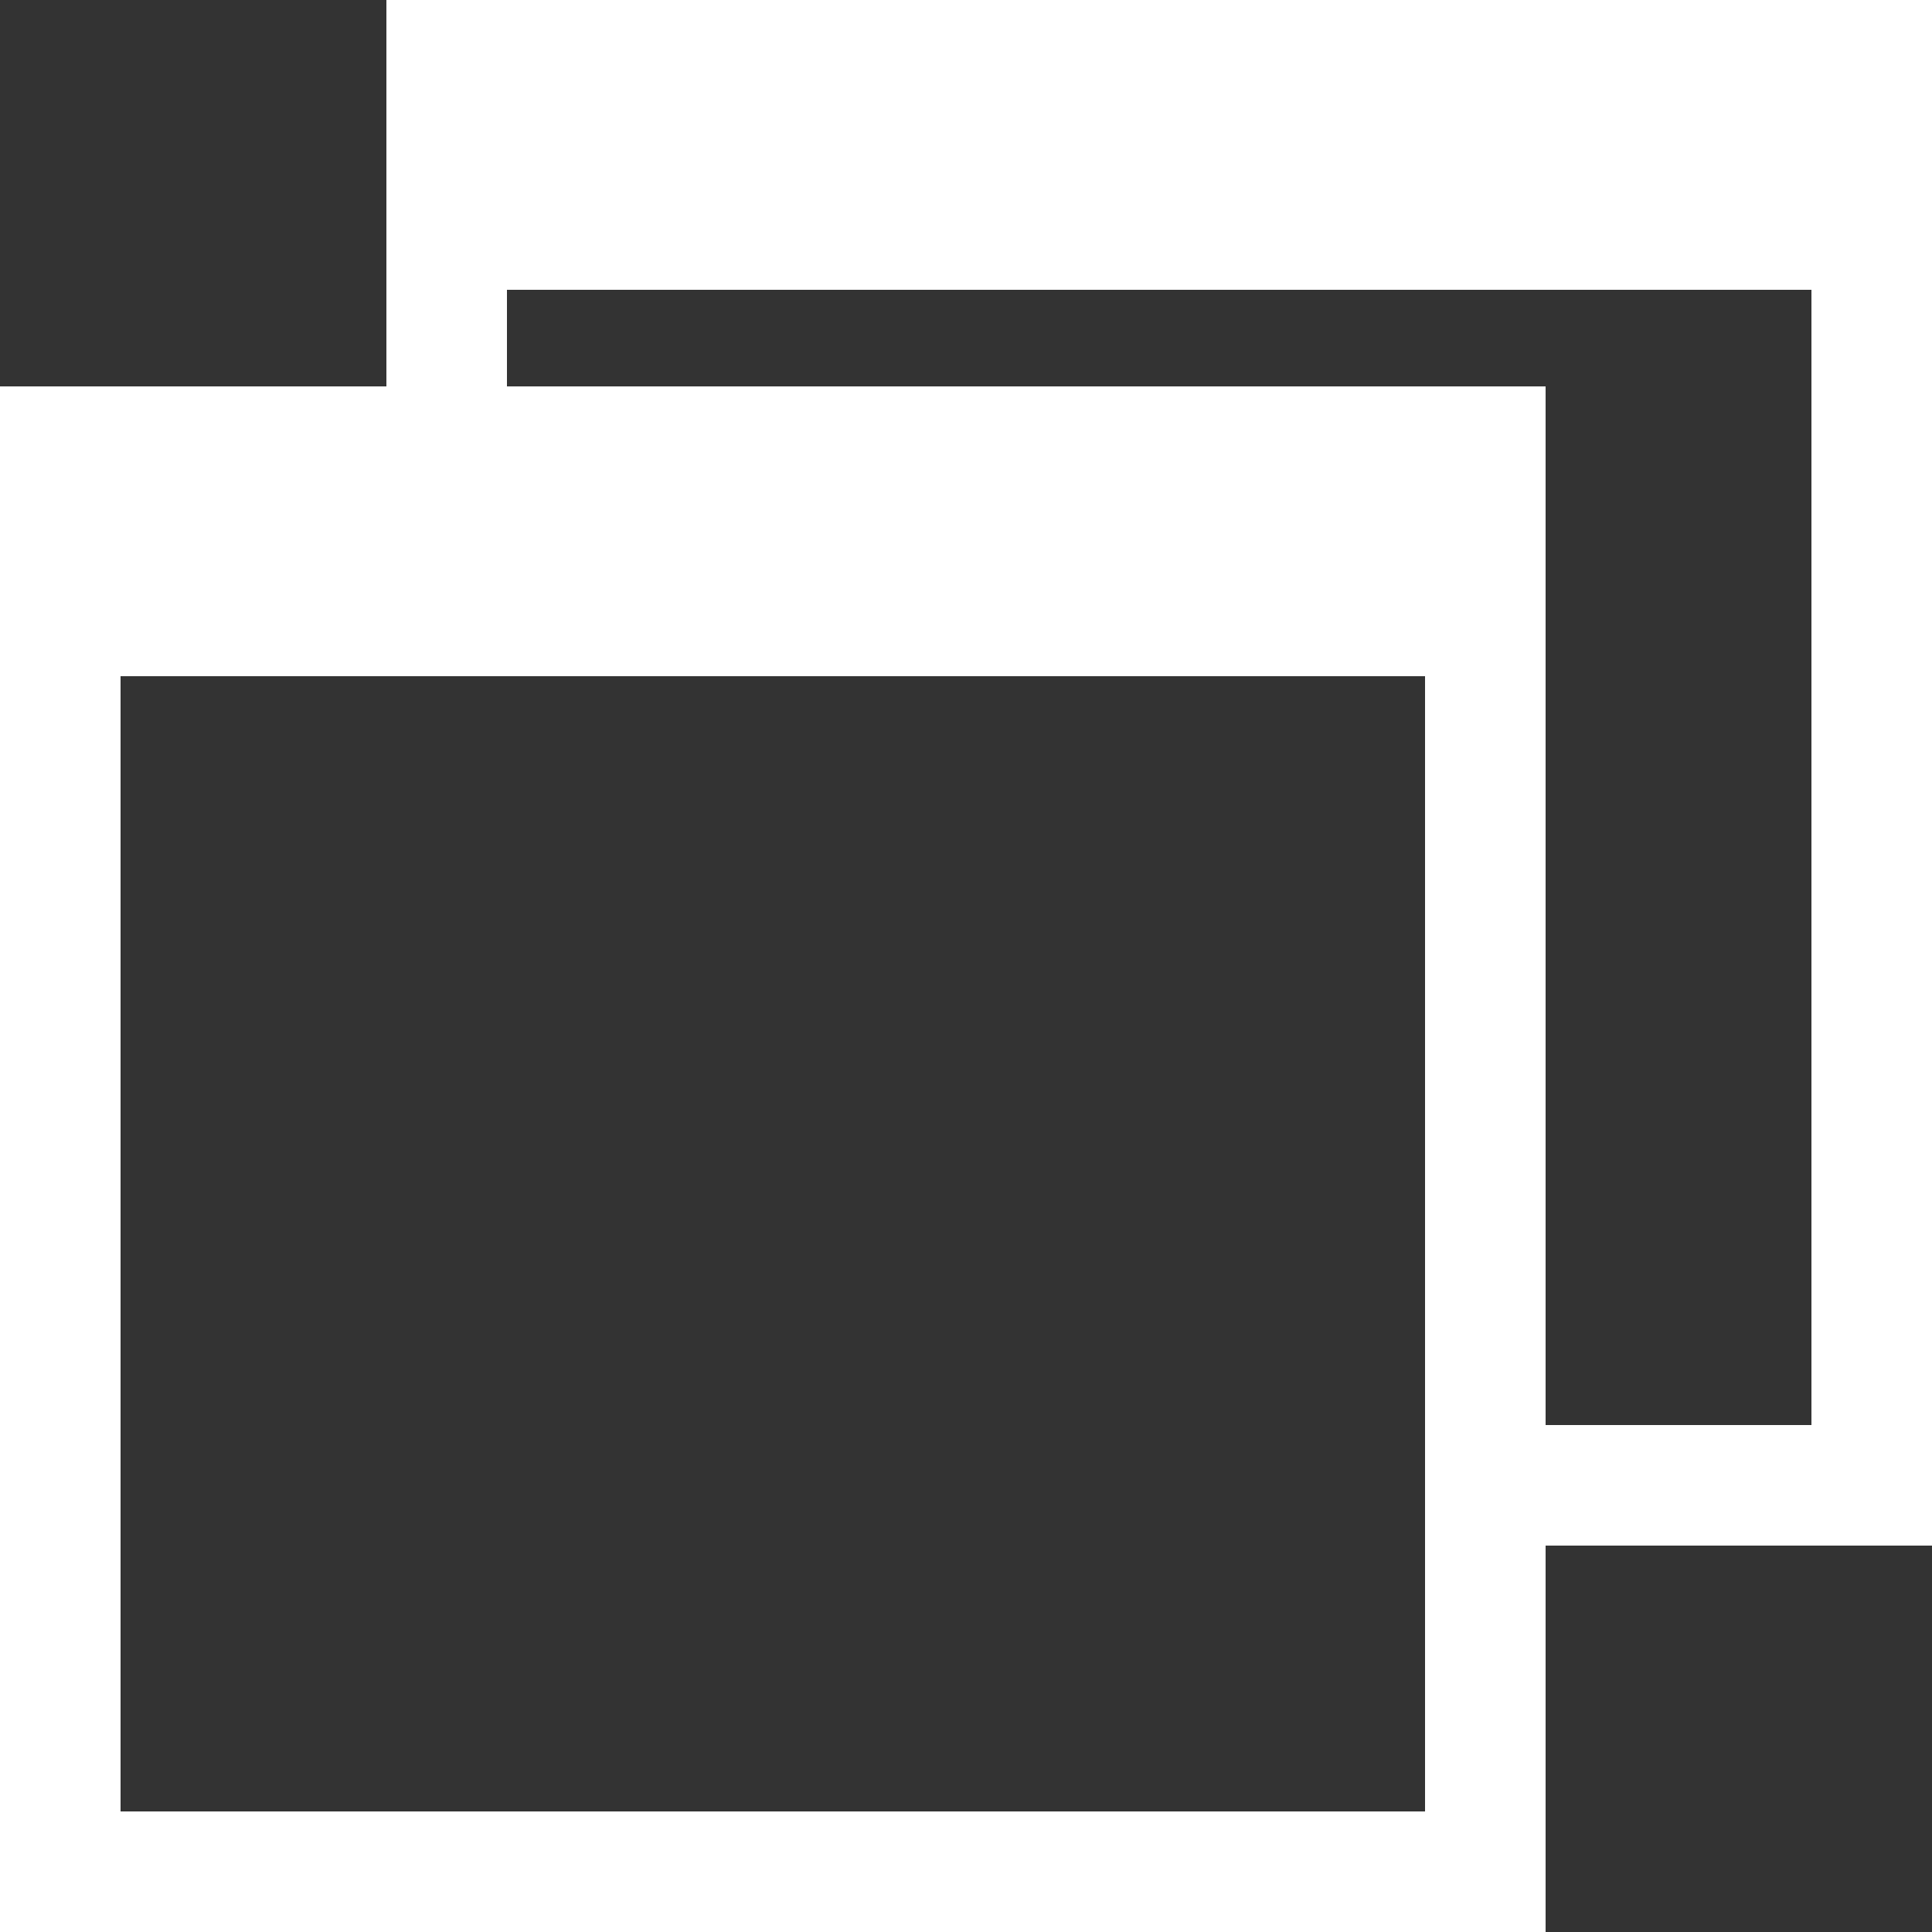 <svg xmlns="http://www.w3.org/2000/svg" xmlns:svg="http://www.w3.org/2000/svg" id="svg9538" width="80" height="80" version="1.1" viewBox="0 0 80 80" style="shape-rendering:crispEdges"><rect x="0" y="0" width="80" height="80" fill="#333333" stroke="none"/><g id="layer1" transform="translate(1.5153674e-5,-69.354)"><path style="opacity:1;fill:#fff;fill-opacity:1;stroke:none;stroke-width:4.525;stroke-miterlimit:4;stroke-dasharray:none;stroke-opacity:1;paint-order:normal;shape-rendering:crispEdges" id="rect5918" d="M 0,85.354 H 64 V 97.354 H 0 Z"/><path style="opacity:1;fill:none;fill-opacity:1;stroke:#fff;stroke-width:5;stroke-miterlimit:4;stroke-dasharray:none;stroke-opacity:1;paint-order:normal;shape-rendering:crispEdges" id="rect5895" d="M 2.5,87.854 H 61.5 V 146.854 H 2.5 Z"/><path style="opacity:1;fill:#fff;fill-opacity:1;stroke:none;stroke-width:4.525;stroke-miterlimit:4;stroke-dasharray:none;stroke-opacity:1;paint-order:normal;shape-rendering:crispEdges" id="rect5918-0" d="M 16,69.354 H 80 V 81.354 H 16 Z"/><path id="path9601" d="m 18.5,87.854 v -16 0 H 77.5 V 130.854 L 61.5,130.854" style="opacity:1;fill:none;fill-opacity:1;stroke:#fff;stroke-width:5;stroke-miterlimit:4;stroke-dasharray:none;stroke-opacity:1;paint-order:normal;shape-rendering:crispEdges"/></g></svg>